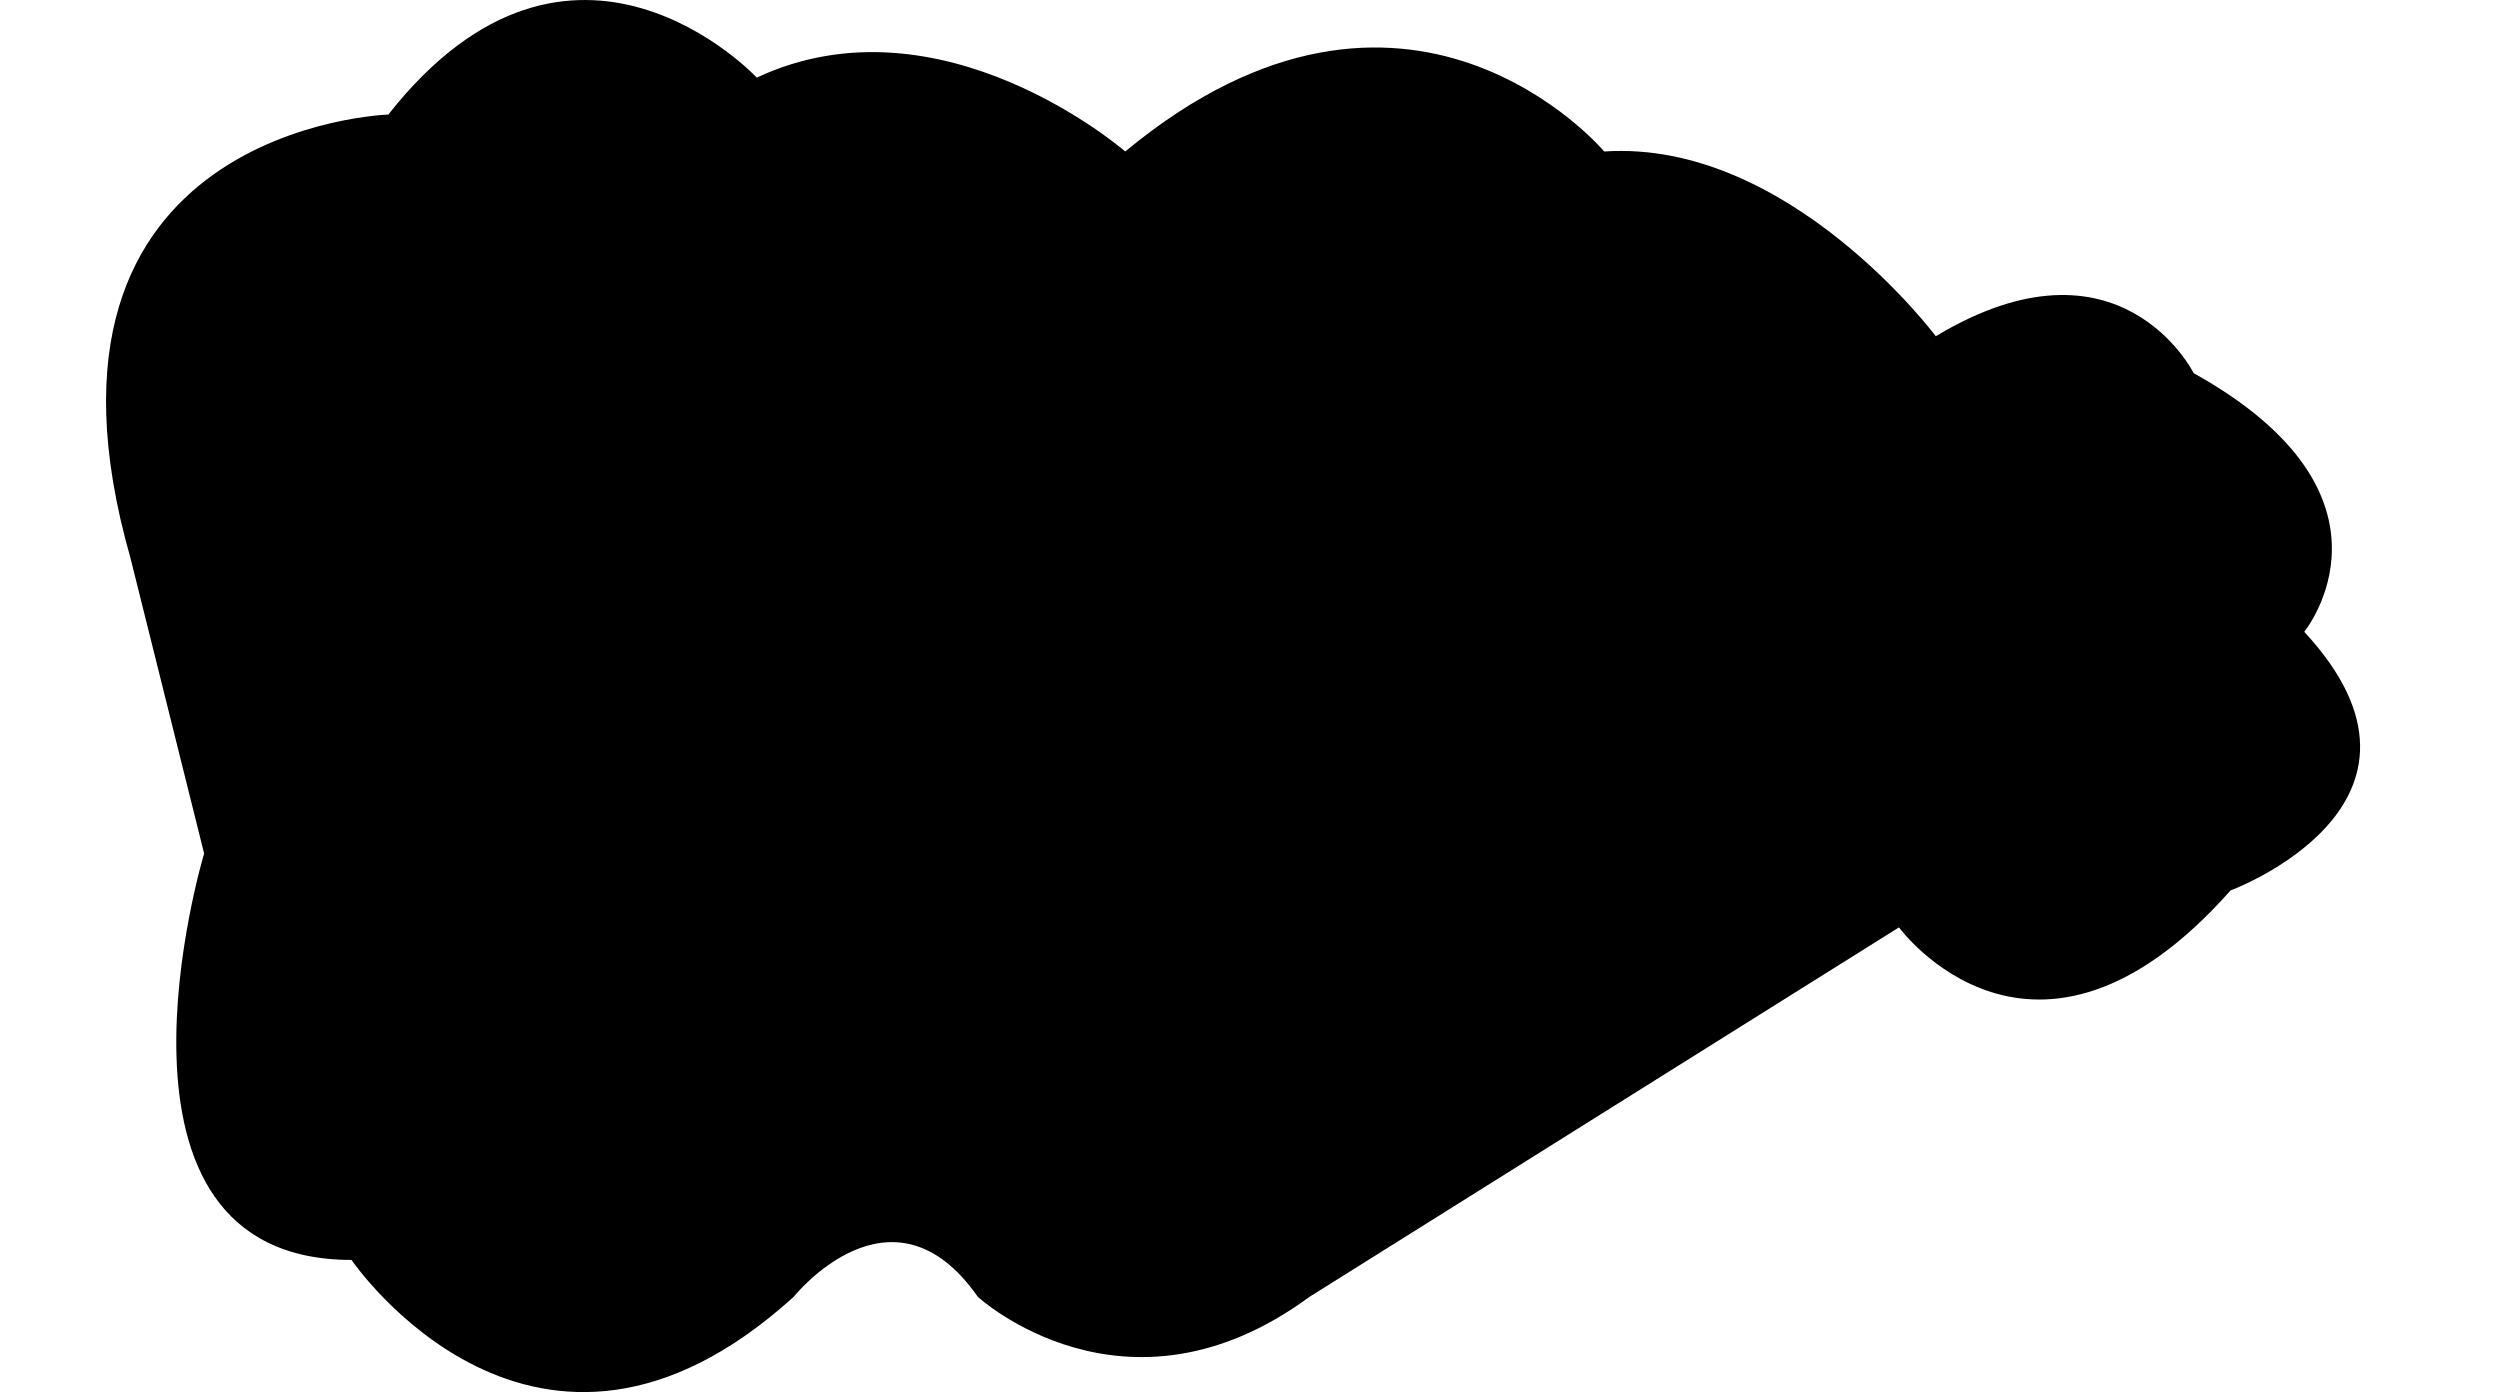 <?xml version="1.0" encoding="utf-8"?>
<!-- Generator: Adobe Illustrator 17.0.0, SVG Export Plug-In . SVG Version: 6.00 Build 0)  -->
<!DOCTYPE svg PUBLIC "-//W3C//DTD SVG 1.1//EN" "http://www.w3.org/Graphics/SVG/1.1/DTD/svg11.dtd">
<svg version="1.1" id="图层_1" xmlns="http://www.w3.org/2000/svg" xmlns:xlink="http://www.w3.org/1999/xlink" x="0px" y="0px"
	 width="164.992px" height="91.874px" viewBox="0 0 164.992 91.874" enable-background="new 0 0 164.992 91.874"
	 xml:space="preserve">
<path fill-rule="evenodd" clip-rule="evenodd" d="M13.472,56.328c0,0-8.105,26.823,9.726,26.823c0,0,12.158,17.882,29.179,2.438
	c0,0,6.484-8.128,12.158,0c0,0,9.726,8.941,21.884,0l38.906-24.385c0,0,8.916,12.192,21.884-2.438c0,0,15.4-5.69,4.863-17.069
	c0,0,7.295-8.941-7.295-17.069c0,0-4.863-9.754-17.021-2.438c0,0-9.726-13.005-21.884-12.192c0,0-12.968-15.444-31.611,0
	c0,0-12.158-10.567-24.316-4.877c0,0-12.158-13.005-24.316,2.438c0,0-25.126,0.813-17.021,29.262L13.472,56.328z"/>
</svg>
